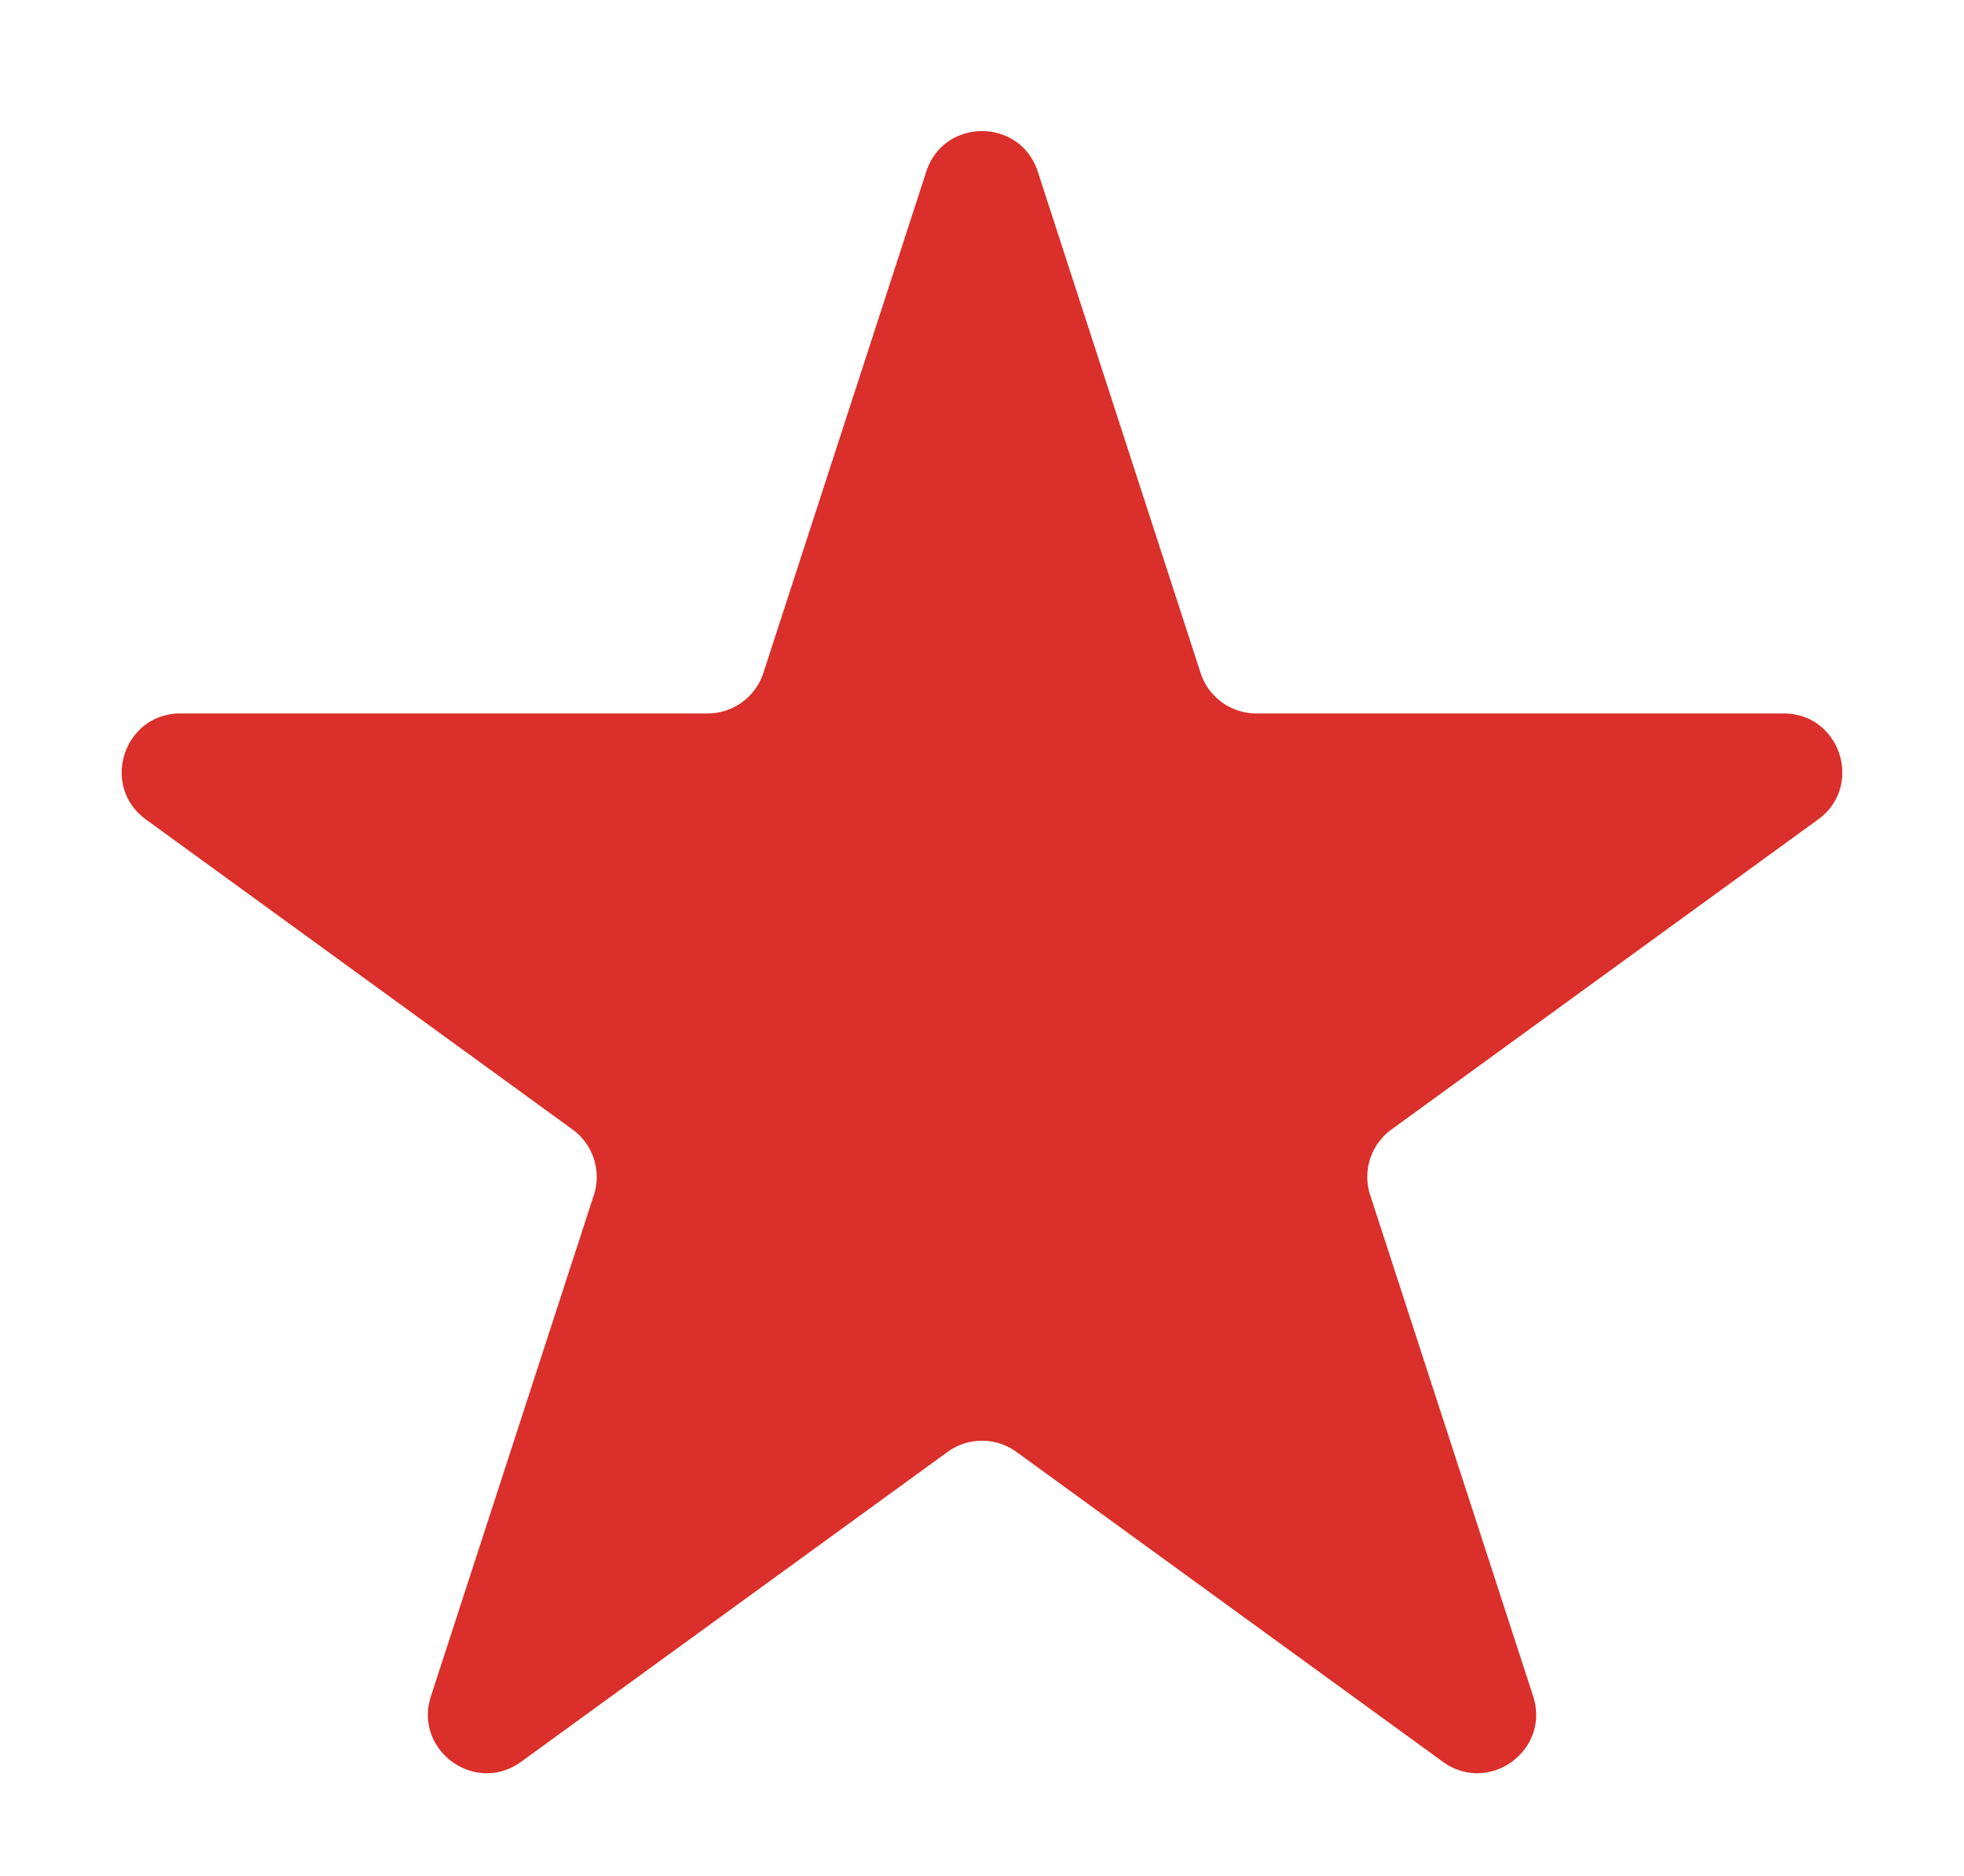 <svg width="67" height="64" fill="none" xmlns="http://www.w3.org/2000/svg"><path fill-rule="evenodd" clip-rule="evenodd" d="M31.598 5.855c.6-1.843 3.206-1.843 3.805 0l5.554 17.102a2 2 0 0 0 1.902 1.382h17.986c1.938 0 2.743 2.48 1.176 3.618L47.468 38.532a2 2 0 0 0-.726 2.236l5.56 17.097c.598 1.843-1.511 3.376-3.079 2.237l-14.546-10.57a2 2 0 0 0-2.352 0l-14.547 10.57c-1.567 1.14-3.676-.393-3.077-2.236l5.558-17.098a2 2 0 0 0-.727-2.236L4.98 27.957c-1.567-1.139-.762-3.618 1.176-3.618h17.983a2 2 0 0 0 1.902-1.381l5.558-17.103Z" fill="#DA2F2A"/></svg>